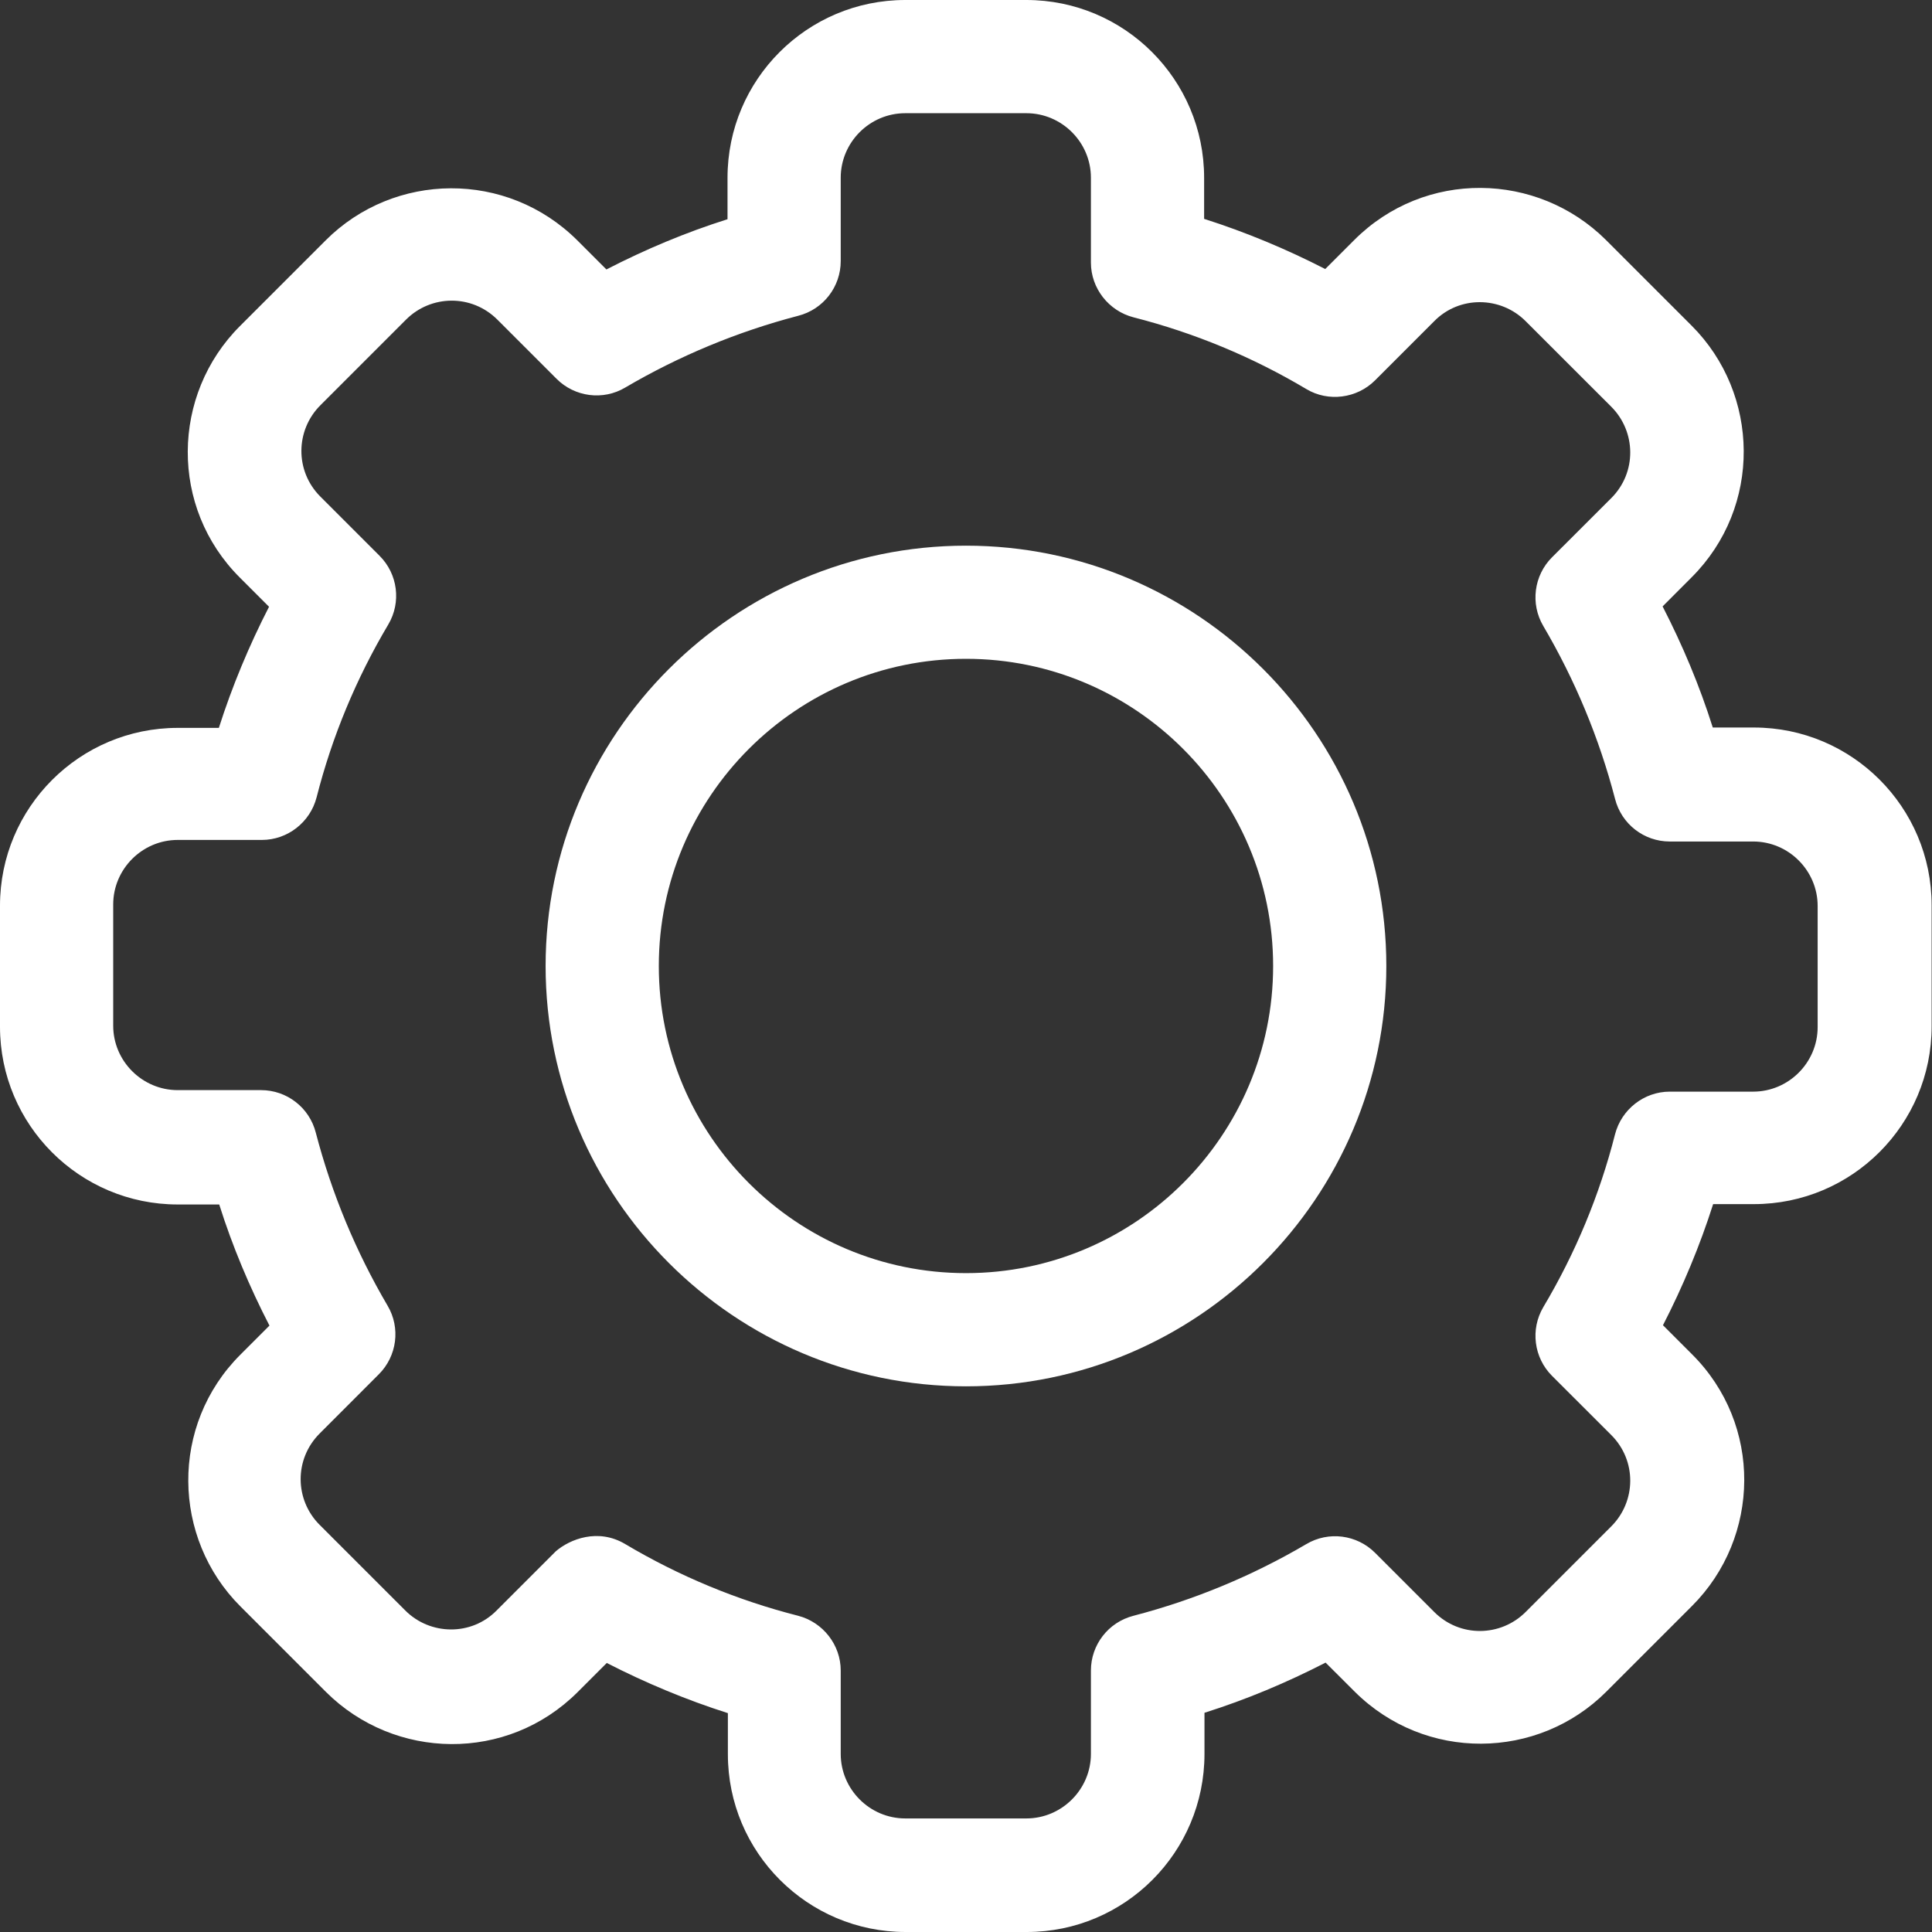<svg width="32" height="32" viewBox="0 0 32 32" fill="none" xmlns="http://www.w3.org/2000/svg">
<rect x="0" y="0" width="32" height="32" fill="#333333" stroke="none"/>
<path d="M17.006 32H15C13.375 32 12.056 30.681 12.056 29.056V28.375C11.369 28.156 10.694 27.875 10.05 27.544L9.569 28.025C8.4 29.194 6.537 29.156 5.4 28.025L3.981 26.606C2.85 25.475 2.812 23.606 3.981 22.438L4.463 21.956C4.131 21.312 3.85 20.644 3.631 19.95H2.944C1.319 19.95 0 18.631 0 17.006V15C0 13.375 1.319 12.056 2.944 12.056H3.625C3.844 11.369 4.125 10.694 4.456 10.05L3.975 9.569C2.806 8.406 2.837 6.537 3.975 5.4L5.394 3.981C6.531 2.844 8.394 2.819 9.562 3.981L10.044 4.463C10.688 4.131 11.356 3.85 12.05 3.631V2.944C12.05 1.319 13.369 0 14.994 0H17C18.625 0 19.944 1.319 19.944 2.944V3.625C20.631 3.844 21.306 4.125 21.95 4.456L22.431 3.975C23.6 2.806 25.462 2.844 26.6 3.975L28.019 5.394C29.15 6.525 29.188 8.394 28.019 9.562L27.538 10.044C27.869 10.688 28.15 11.356 28.369 12.05H29.05C30.675 12.05 31.994 13.369 31.994 14.994V17C31.994 18.625 30.675 19.944 29.05 19.944H28.375C28.156 20.631 27.875 21.306 27.544 21.95L28.025 22.431C29.194 23.594 29.163 25.462 28.025 26.6L26.606 28.019C25.469 29.156 23.606 29.181 22.438 28.019L21.956 27.538C21.312 27.869 20.644 28.15 19.95 28.369V29.05C19.95 30.681 18.631 32 17.006 32ZM10.356 25.575C11.25 26.106 12.213 26.506 13.219 26.762C13.631 26.869 13.925 27.244 13.925 27.669V29.05C13.925 29.637 14.406 30.119 14.994 30.119H17C17.587 30.119 18.069 29.637 18.069 29.05V27.669C18.069 27.244 18.356 26.869 18.775 26.762C19.781 26.5 20.744 26.1 21.637 25.575C22.006 25.356 22.475 25.419 22.775 25.719L23.756 26.7C24.181 27.125 24.856 27.113 25.269 26.7L26.688 25.281C27.1 24.869 27.113 24.194 26.688 23.769L25.706 22.788C25.406 22.488 25.344 22.019 25.562 21.65C26.094 20.756 26.494 19.794 26.75 18.788C26.856 18.375 27.231 18.081 27.656 18.081H29.038C29.625 18.081 30.106 17.6 30.106 17.012V15.006C30.106 14.419 29.625 13.938 29.038 13.938H27.656C27.231 13.938 26.856 13.65 26.75 13.231C26.488 12.225 26.087 11.262 25.562 10.369C25.344 10 25.406 9.531 25.706 9.231L26.688 8.25C27.113 7.825 27.1 7.15 26.688 6.737L25.269 5.319C24.856 4.906 24.175 4.894 23.756 5.319L22.775 6.3C22.475 6.6 22 6.662 21.637 6.444C20.744 5.912 19.781 5.513 18.775 5.256C18.363 5.15 18.069 4.775 18.069 4.35V2.944C18.069 2.356 17.587 1.875 17 1.875H14.994C14.406 1.875 13.925 2.356 13.925 2.944V4.325C13.925 4.75 13.637 5.125 13.219 5.231C12.213 5.494 11.25 5.894 10.356 6.419C9.988 6.638 9.519 6.575 9.219 6.275L8.238 5.294C7.812 4.869 7.138 4.881 6.725 5.294L5.306 6.713C4.894 7.125 4.881 7.8 5.306 8.225L6.287 9.206C6.588 9.506 6.65 9.975 6.431 10.344C5.9 11.238 5.5 12.2 5.244 13.206C5.138 13.619 4.763 13.912 4.338 13.912H2.944C2.356 13.912 1.875 14.394 1.875 14.981V16.988C1.875 17.575 2.356 18.056 2.944 18.056H4.325C4.75 18.056 5.125 18.344 5.231 18.762C5.494 19.769 5.894 20.731 6.419 21.625C6.638 21.994 6.575 22.462 6.275 22.762L5.294 23.744C4.869 24.169 4.881 24.844 5.294 25.256L6.713 26.675C7.125 27.087 7.806 27.1 8.225 26.675L9.206 25.694C9.438 25.494 9.906 25.306 10.356 25.575Z" fill="white"/>
<path d="M16 22.962C12.162 22.962 9.037 19.837 9.037 16C9.037 12.162 12.162 9.038 16 9.038C19.837 9.038 22.962 12.162 22.962 16C22.962 19.837 19.837 22.962 16 22.962ZM16 10.912C13.194 10.912 10.912 13.194 10.912 16C10.912 18.806 13.194 21.087 16 21.087C18.806 21.087 21.087 18.806 21.087 16C21.087 13.194 18.806 10.912 16 10.912Z" fill="white"/>
</svg>
